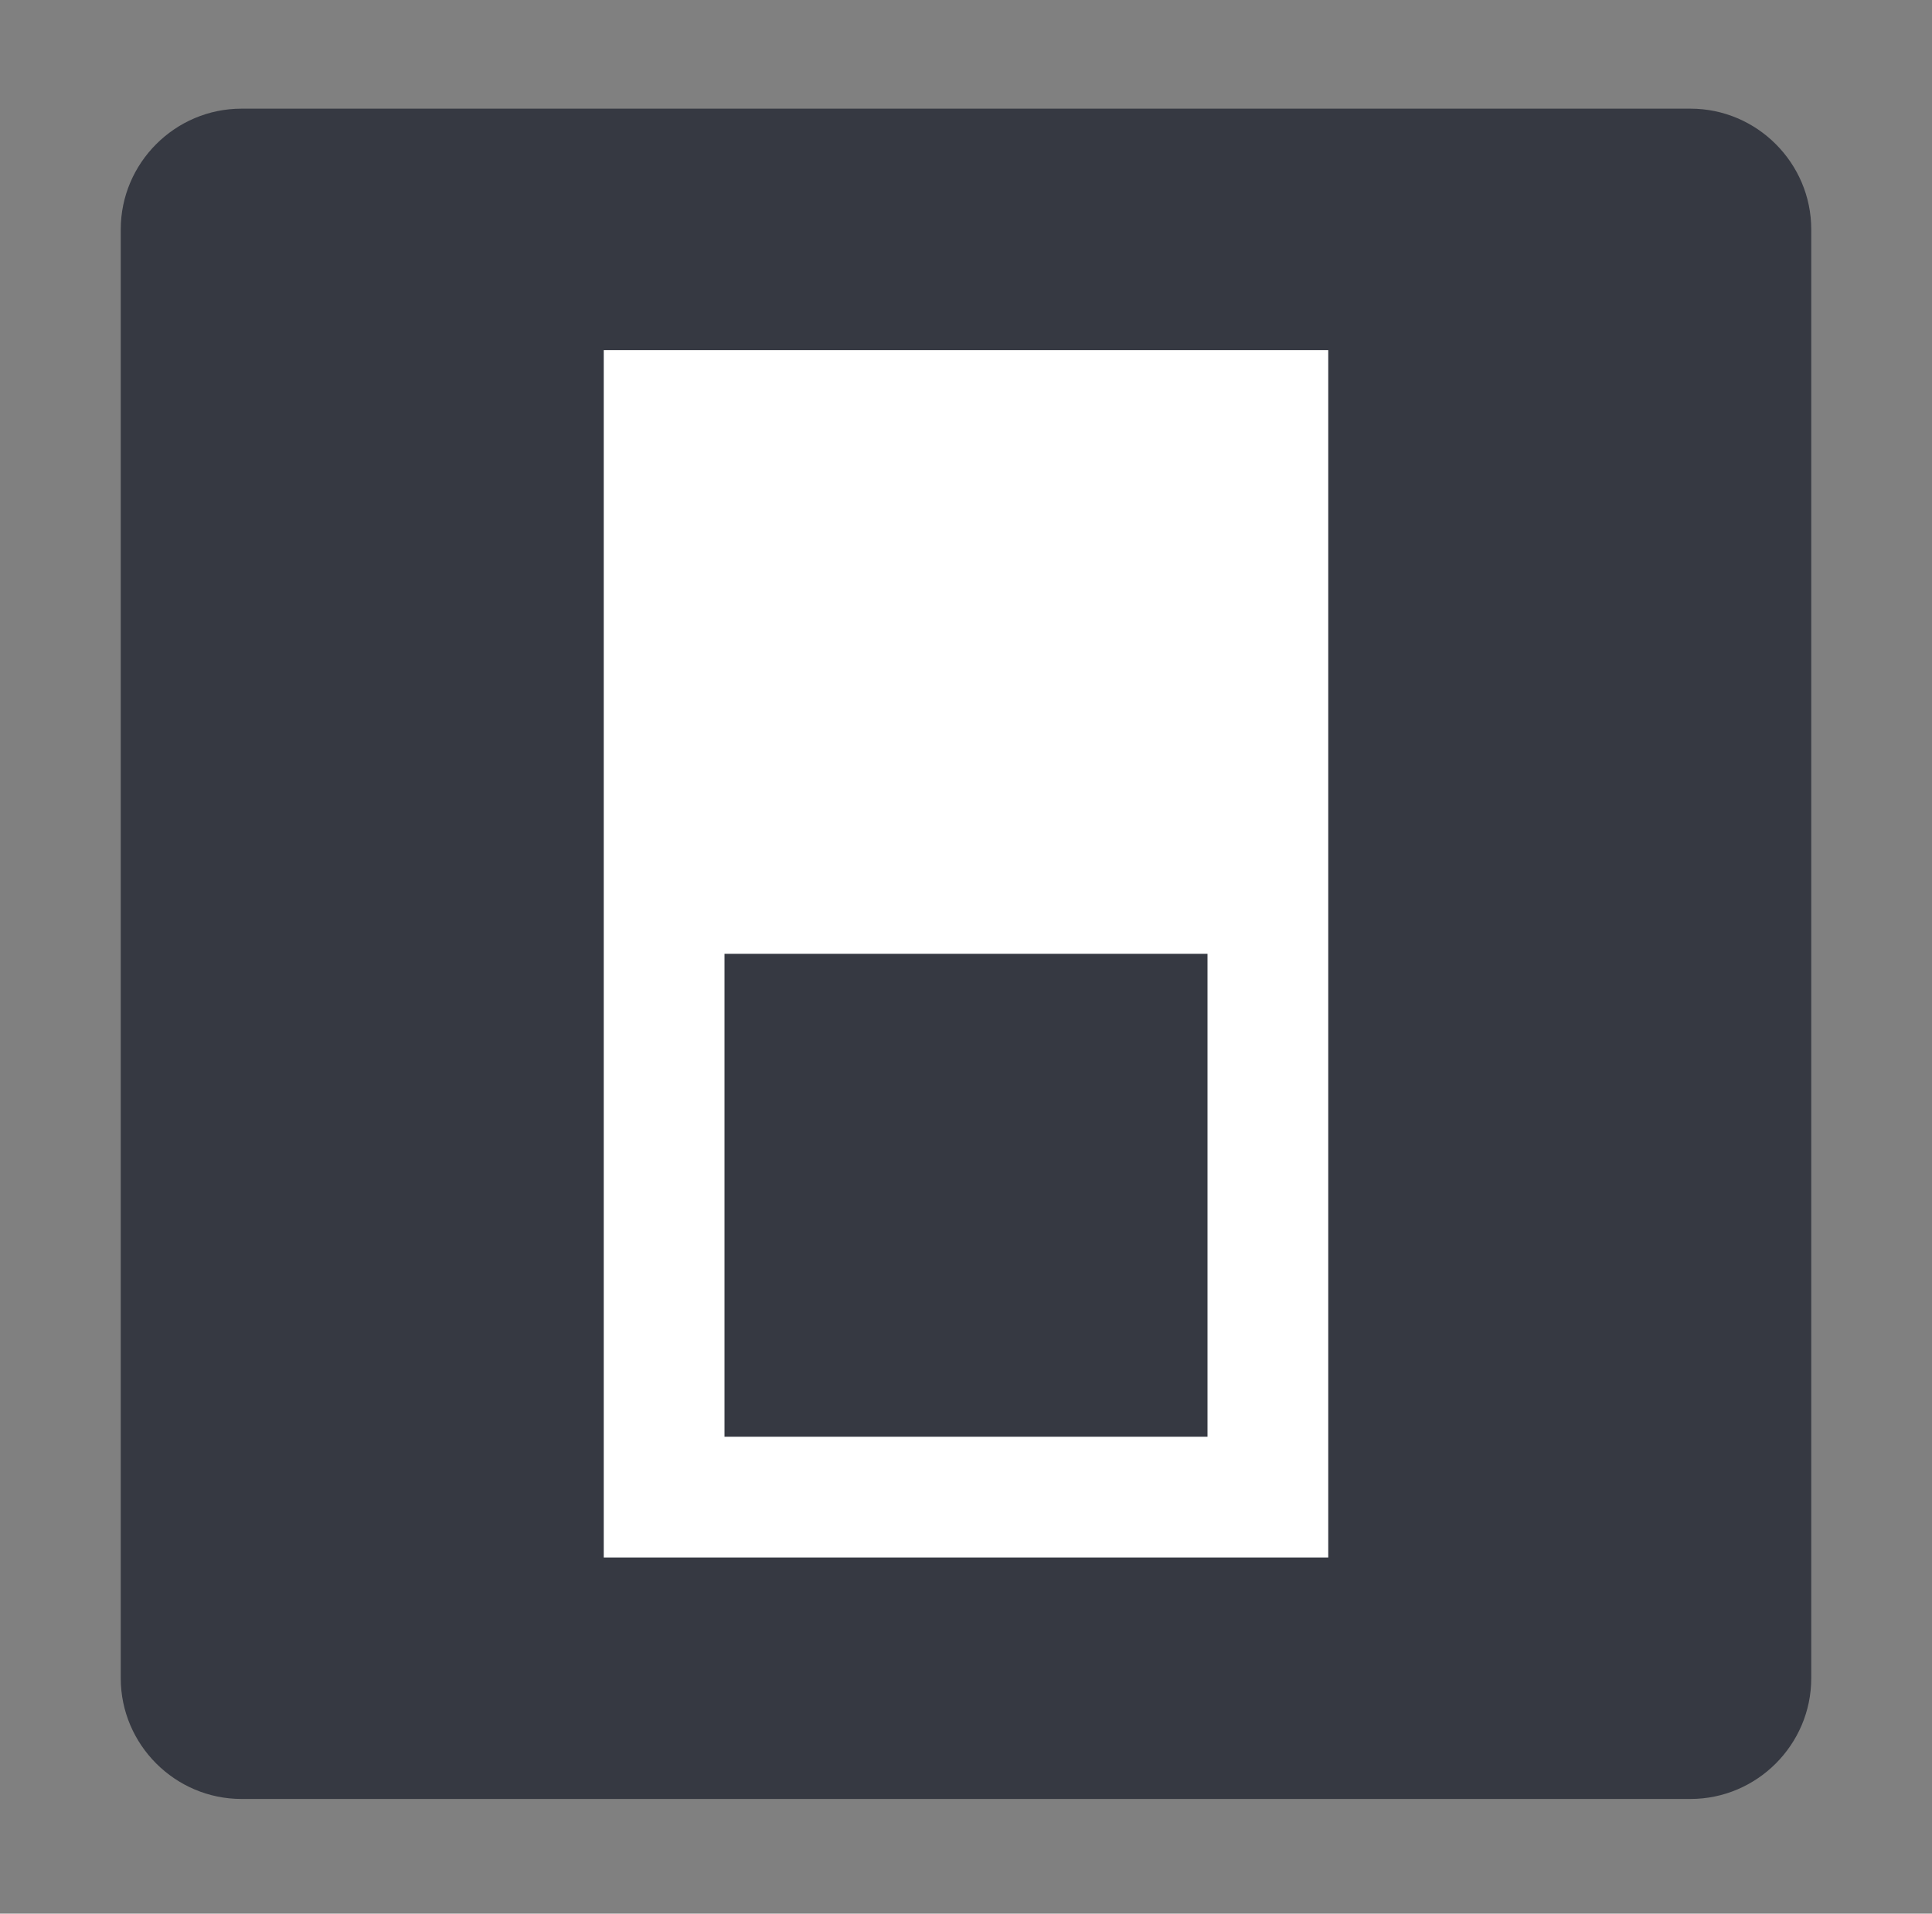 <?xml version="1.0" encoding="utf-8"?>
<!-- Generator: Adobe Illustrator 19.1.0, SVG Export Plug-In . SVG Version: 6.00 Build 0)  -->
<svg version="1.1" id="Layer_1" xmlns="http://www.w3.org/2000/svg" xmlns:xlink="http://www.w3.org/1999/xlink" x="0px" y="0px"
	 viewBox="-289 381.3 32 31.7" enable-background="new -289 381.3 32 31.7" xml:space="preserve">
<rect x="-289" y="381.3" width="32" height="31.7" fill="#808080" stroke="none"/>
<path fill="#363942" d="M-261,383.1h-24c-1.1,0-2,0.9-2,2v24c0,1.1,0.9,2,2,2h24c1.1,0,2-0.9,2-2v-24
	C-259,384-259.9,383.1-261,383.1z"/>
<rect x="-279" y="387.1" fill="#FFFFFF" width="12" height="20"/>
<rect x="-277" y="397.1" fill="#363942" width="8" height="8"/>
</svg>
